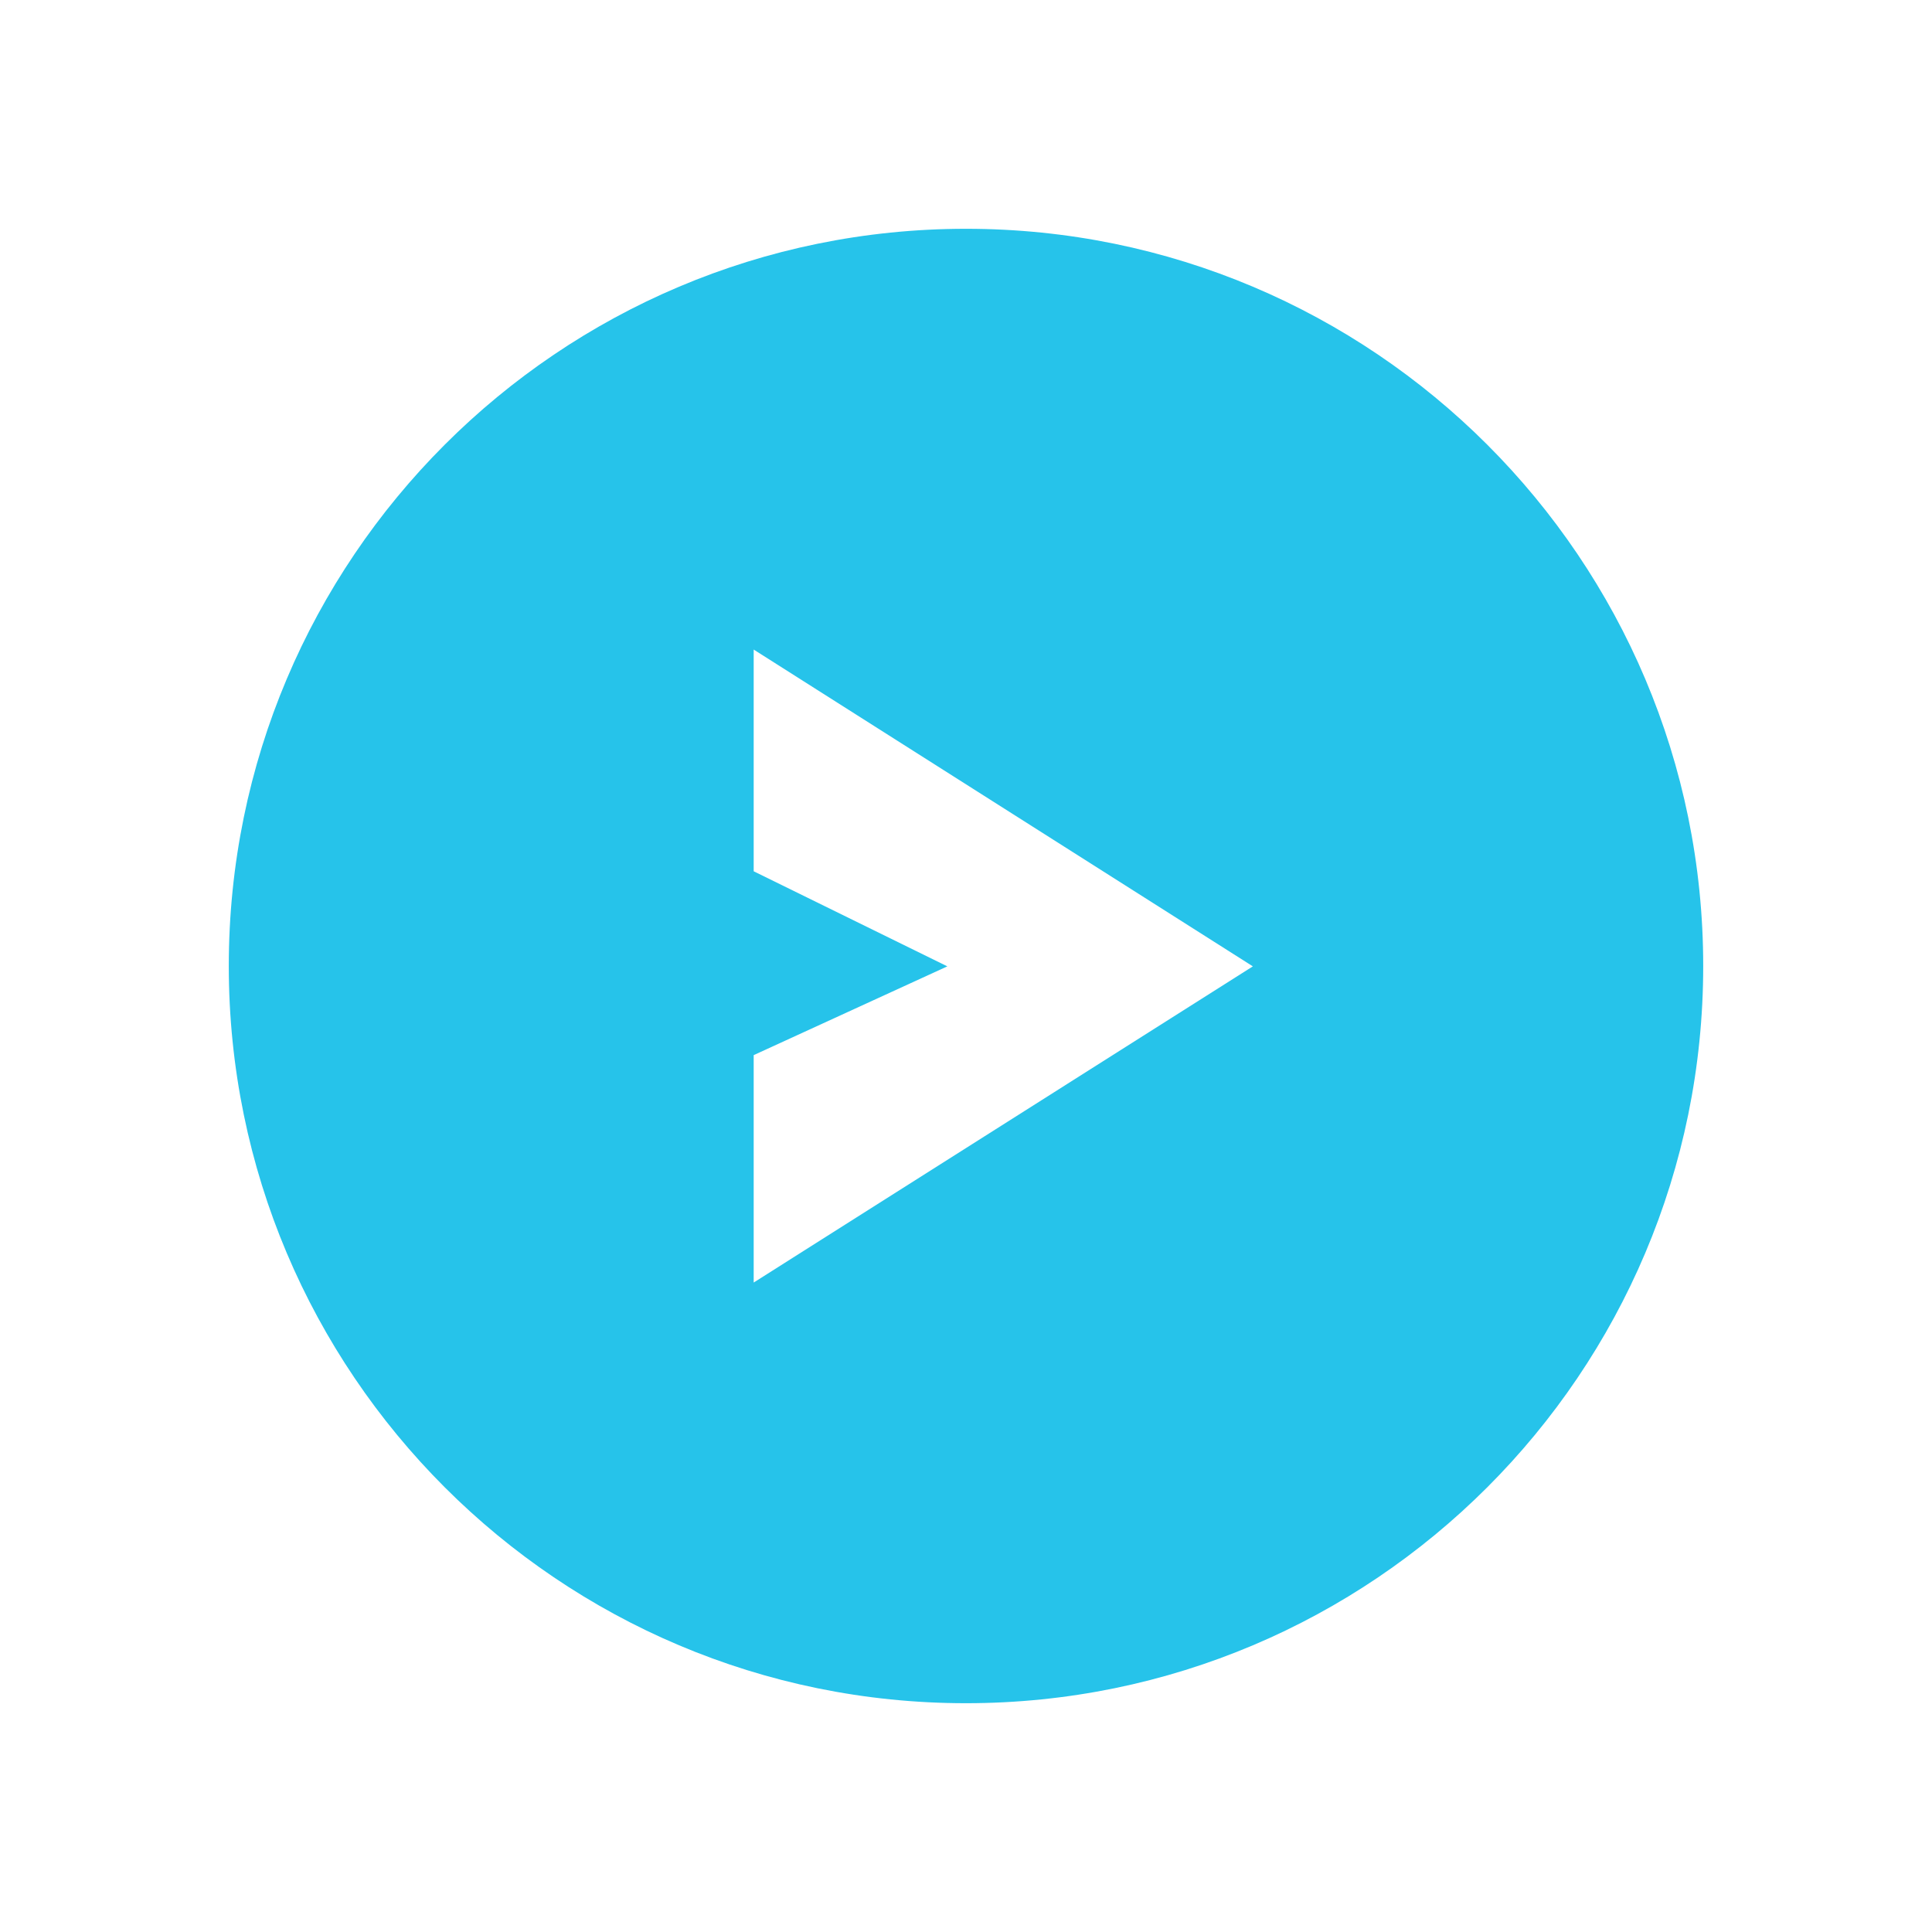 <?xml version="1.0" encoding="UTF-8" standalone="no"?><svg width='38' height='38' viewBox='0 0 38 38' fill='none' xmlns='http://www.w3.org/2000/svg'>
<g clip-path='url(#clip0_4_84)' filter='url(#filter0_d_4_84)'>
<path d='M19 33.5C27.008 33.5 33.5 27.008 33.5 19C33.5 10.992 27.008 4.5 19 4.5C10.992 4.5 4.5 10.992 4.5 19C4.5 27.008 10.992 33.5 19 33.5Z' fill='#26C3EA'/>
<path d='M18.633 19.007H24.642L14.824 25.226V20.753L18.633 19.007ZM14.824 12.776L24.642 19.007H18.633L14.824 17.137V12.774V12.776Z' fill='white'/>
</g>
<defs>
<filter id='filter0_d_4_84' x='0.5' y='0.5' width='37' height='37' filterUnits='userSpaceOnUse' color-interpolation-filters='sRGB'>
<feFlood flood-opacity='0' result='BackgroundImageFix'/>
<feColorMatrix in='SourceAlpha' type='matrix' values='0 0 0 0 0 0 0 0 0 0 0 0 0 0 0 0 0 0 127 0' result='hardAlpha'/>
<feOffset/>
<feGaussianBlur stdDeviation='2'/>
<feComposite in2='hardAlpha' operator='out'/>
<feColorMatrix type='matrix' values='0 0 0 0 0 0 0 0 0 0 0 0 0 0 0 0 0 0 0.25 0'/>
<feBlend mode='normal' in2='BackgroundImageFix' result='effect1_dropShadow_4_84'/>
<feBlend mode='normal' in='SourceGraphic' in2='effect1_dropShadow_4_84' result='shape'/>
</filter>
<clipPath id='clip0_4_84'>
<rect width='29' height='29' fill='white' transform='translate(4.5 4.5)'/>
</clipPath>
</defs>
</svg>
